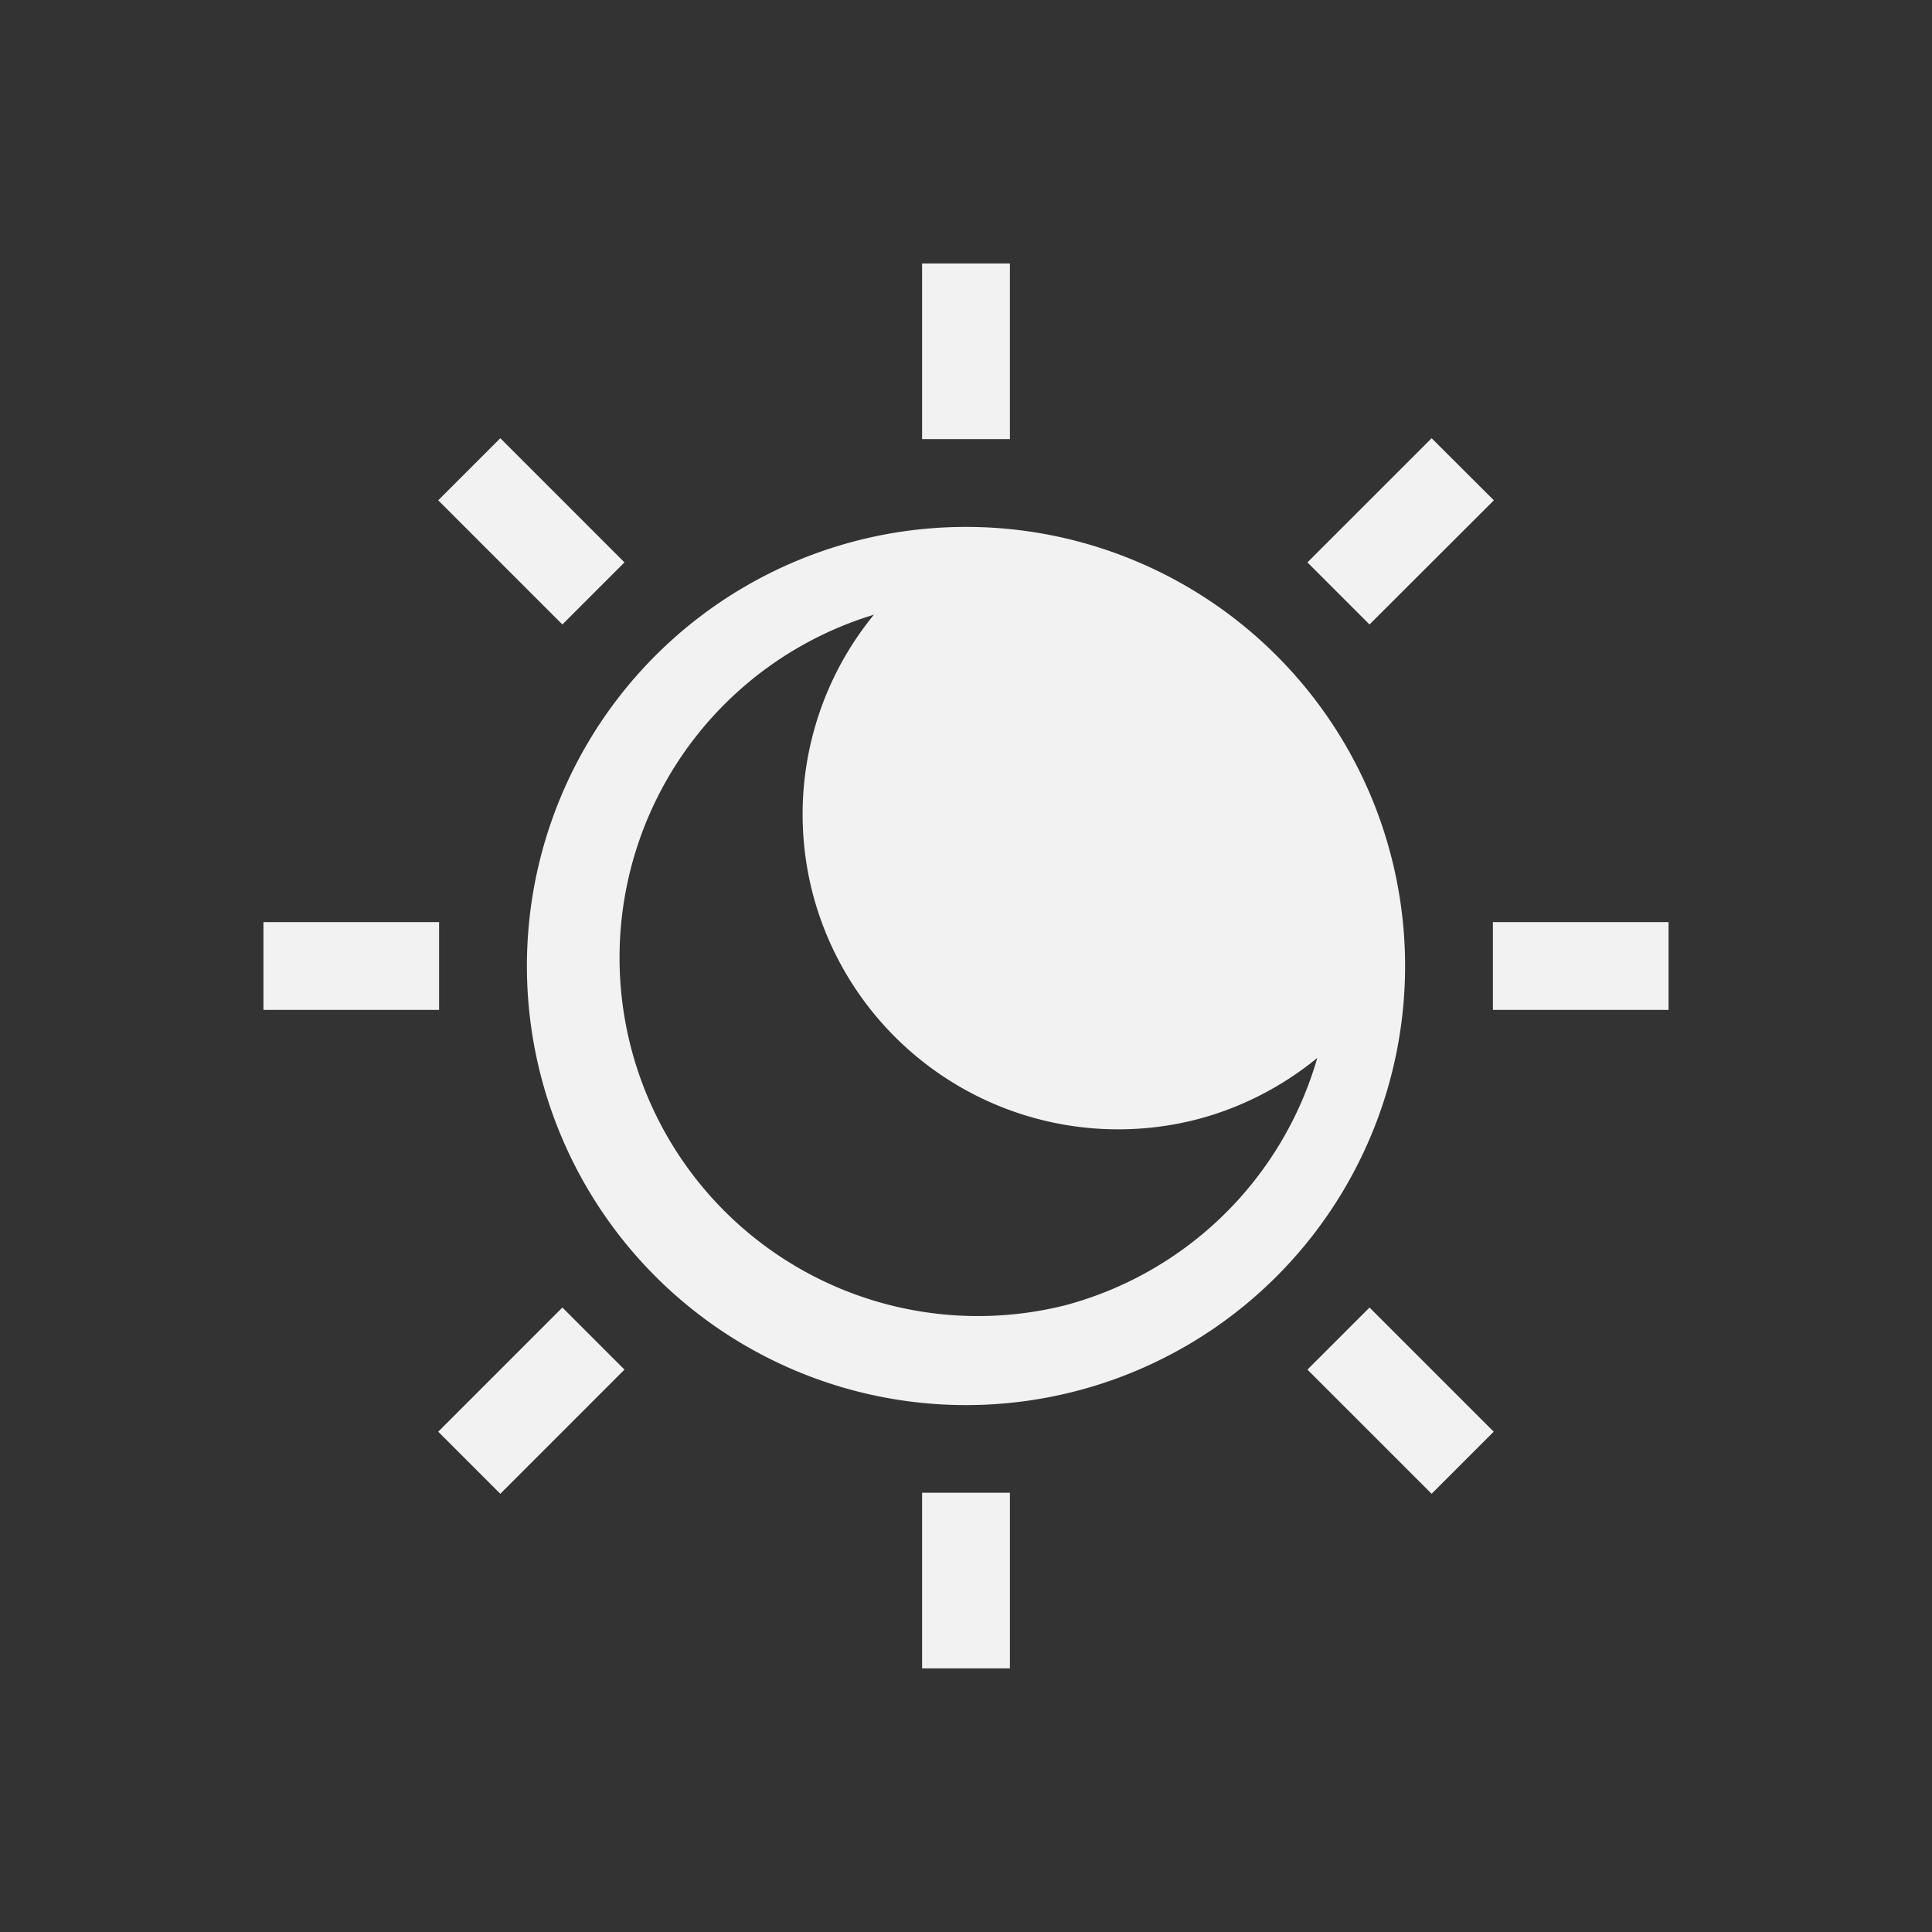 <?xml version="1.0" encoding="UTF-8" standalone="no"?>
<svg
   width="22"
   height="22"
   version="1.1"
   id="svg1"
   sodipodi:docname="night-light-symbolic.svg"
   inkscape:version="1.4.2 (ebf0e940d0, 2025-05-08)"
   xmlns:inkscape="http://www.inkscape.org/namespaces/inkscape"
   xmlns:sodipodi="http://sodipodi.sourceforge.net/DTD/sodipodi-0.dtd"
   xmlns="http://www.w3.org/2000/svg"
   xmlns:svg="http://www.w3.org/2000/svg">
  <rect width="100%" height="100%" fill="#333333" stroke="none"/>
  <defs
     id="defs1">
    <style
       id="current-color-scheme"
       type="text/css">
        .ColorScheme-Text { color:#f2f2f2; }
        .ColorScheme-NeutralText { color:#f67400; }
        .ColorScheme-PositiveText { color:#37c837; }
        .ColorScheme-NegativeText { color:#f44336; }
        .ColorScheme-Highlight { color:#3daee9; }
     </style>
  </defs>
  <sodipodi:namedview
     id="namedview1"
     pagecolor="#ffffff"
     bordercolor="#000000"
     borderopacity="0.25"
     inkscape:showpageshadow="2"
     inkscape:pageopacity="0.0"
     inkscape:pagecheckerboard="0"
     inkscape:deskcolor="#d1d1d1"
     inkscape:zoom="33.125"
     inkscape:cx="12"
     inkscape:cy="12"
     inkscape:window-width="1920"
     inkscape:window-height="1010"
     inkscape:window-x="0"
     inkscape:window-y="0"
     inkscape:window-maximized="1"
     inkscape:current-layer="svg1" />
  <path
     id="path1"
     style="fill:currentColor"
     class="ColorScheme-Text"
     d="m 10.5,3 v 2 h 1 V 3 Z M 5.697,4.99 4.99,5.697 6.404,7.111 7.111,6.404 Z m 10.605,0 -1.414,1.414 0.707,0.707 1.416,-1.414 z M 11,6 A 5,5 0 0 0 11,16 5,5 0 0 0 11,6 Z M 9.951,7 a 3.589,3.589 0 0 0 -0.691,3.195 3.596,3.596 0 0 0 4.402,2.543 C 14.152,12.605 14.608,12.368 15,12.047 A 4.084,4.084 0 0 1 12.139,14.861 4.081,4.081 0 0 1 9.951,7 Z M 3,10.5 v 1 h 2 v -1 z m 14,0 v 1 h 2 v -1 z m -10.596,4.389 -1.414,1.414 0.707,0.707 1.414,-1.414 z m 9.191,0 -0.707,0.707 1.414,1.414 0.707,-0.707 z M 10.5,16.998 v 2 h 1 v -2 z" />
</svg>
